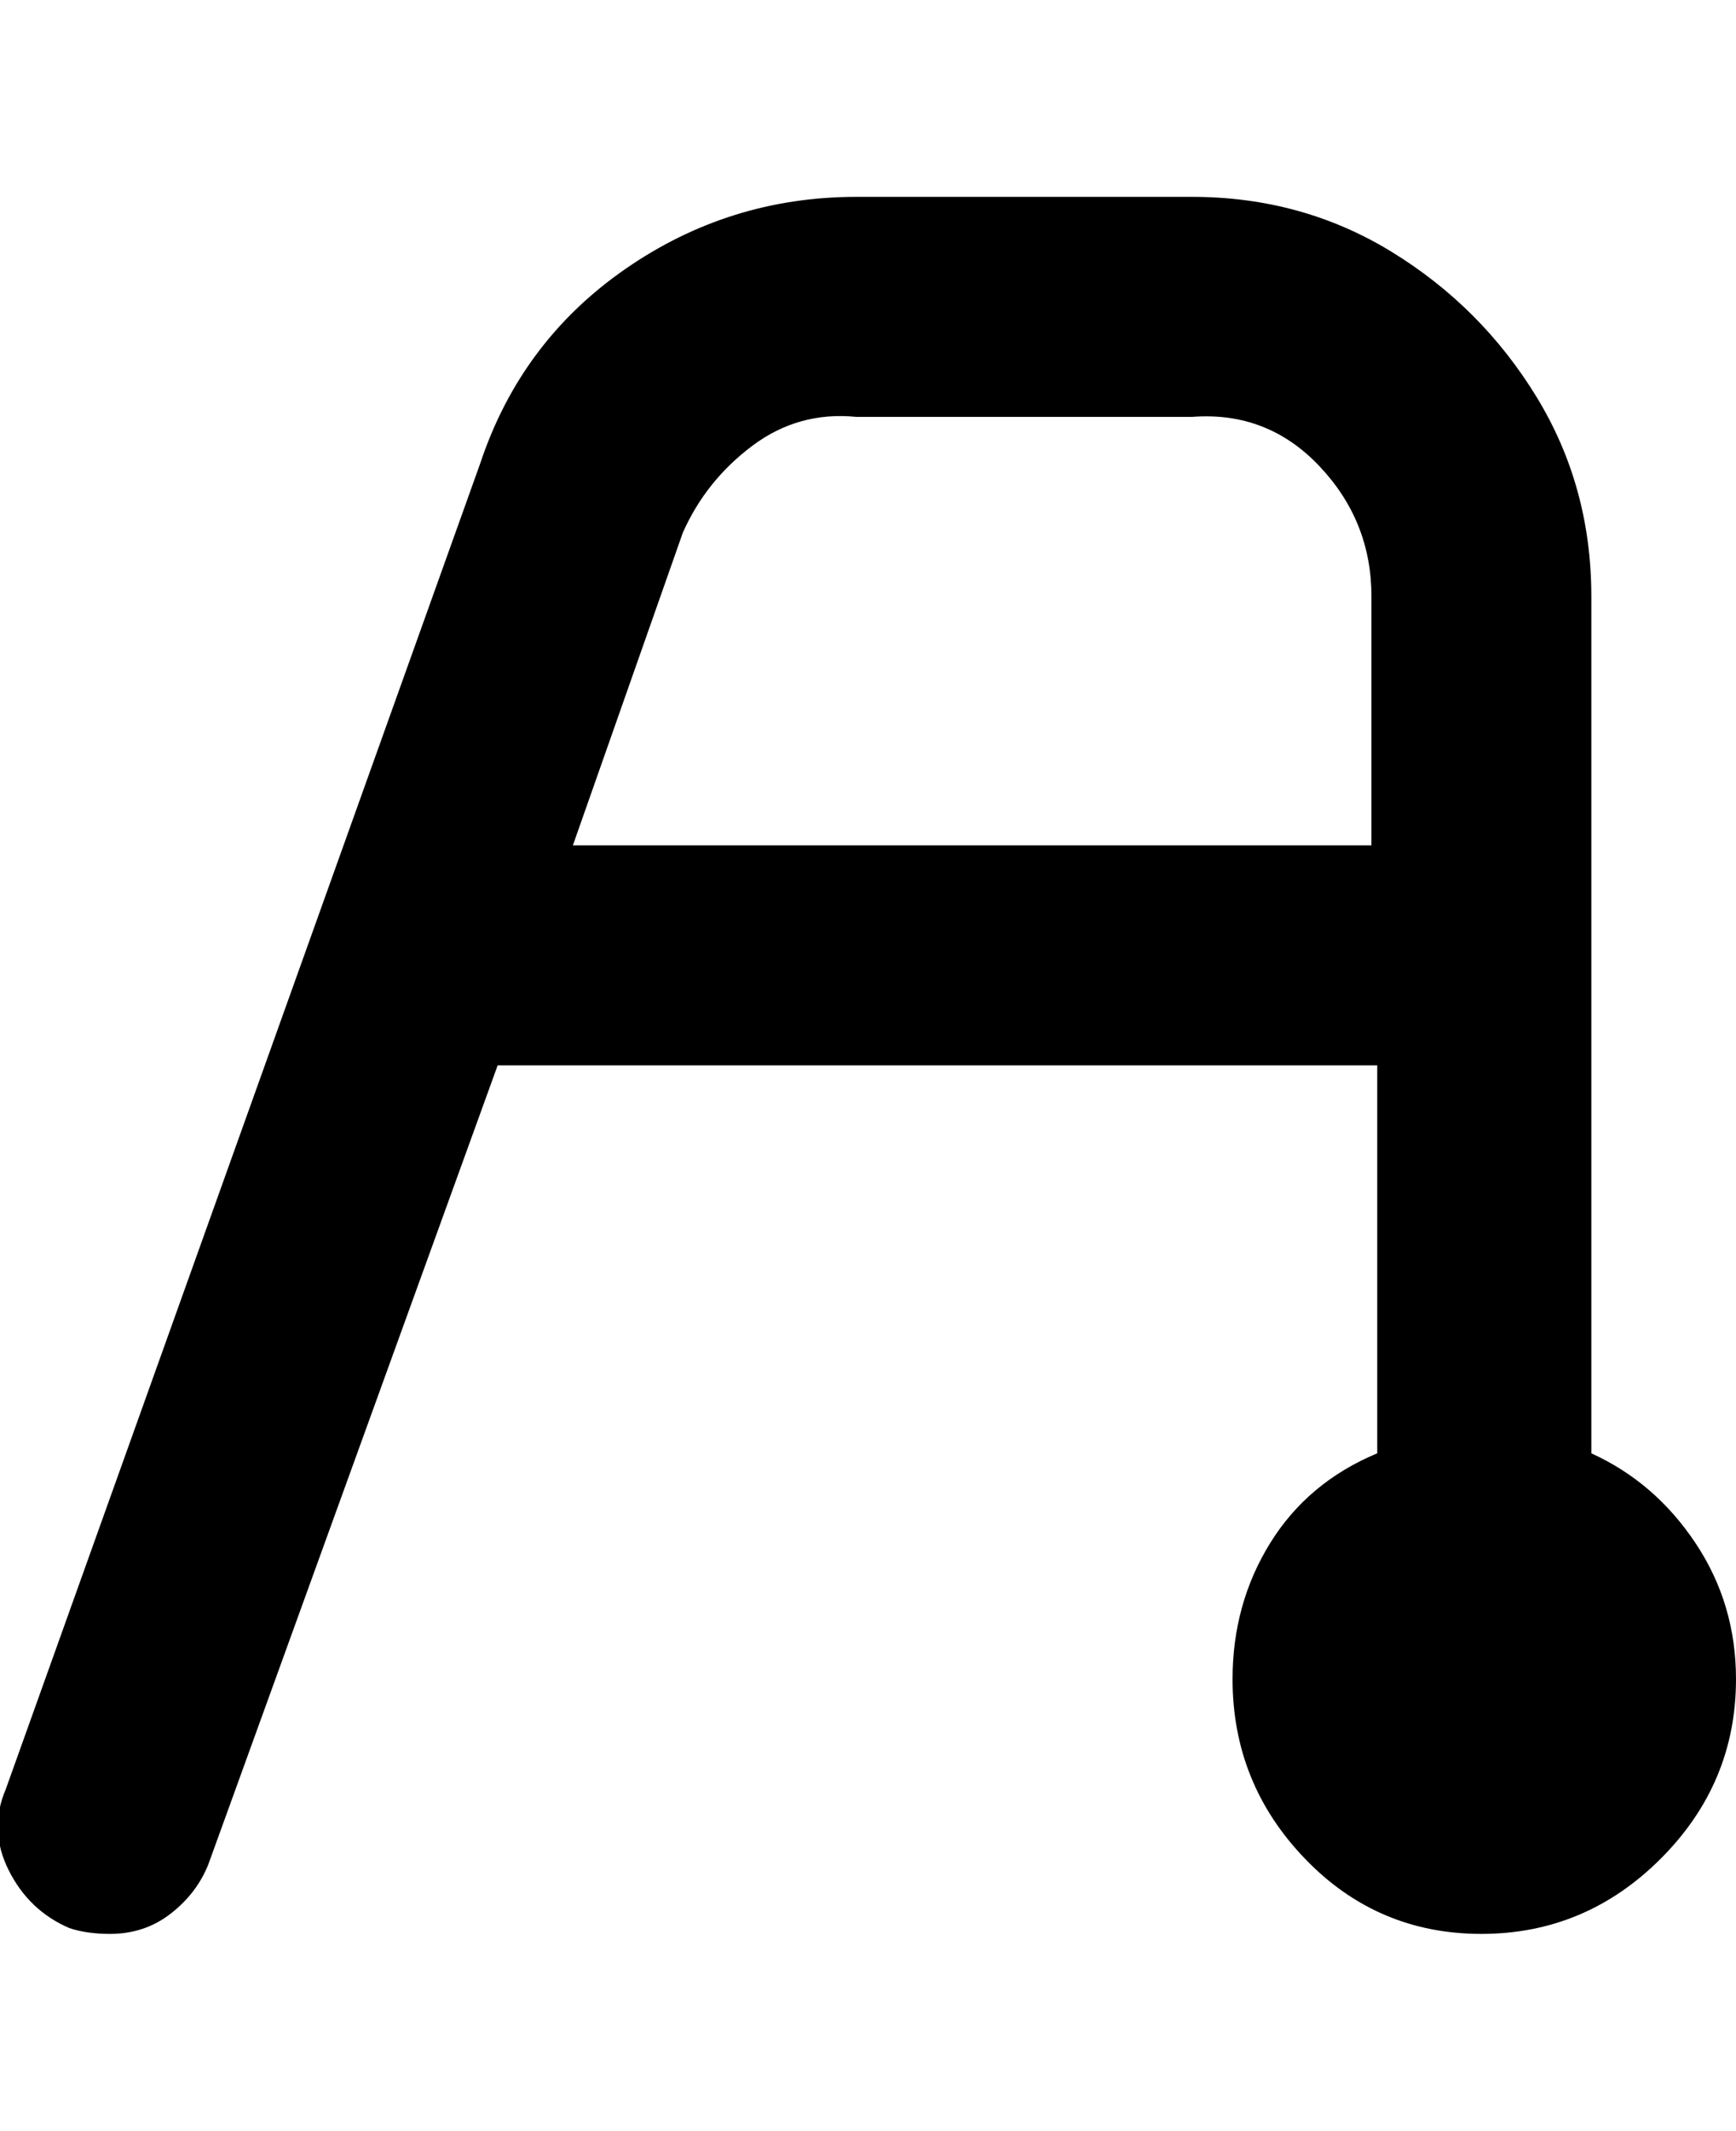 <svg viewBox="0 0 300 368" xmlns="http://www.w3.org/2000/svg"><path d="M275 251V103q0-19-9.5-34.5t-25-25Q225 34 206 34h-58q-22 0-40 12.5T83 80L1 309q-3 7 .5 14T12 333q3 1 7 1 6 0 10.5-3.5T36 322l50-138h152v67q-12 5-18.5 15.5T213 290q0 18 12.5 31t30.5 13q18 0 31-13t13-31q0-13-7-23.5T275 251zM99 146l19-54q4-9 12-15t18-5h58q13-1 22 8.5t9 22.5v43H99z"/></svg>